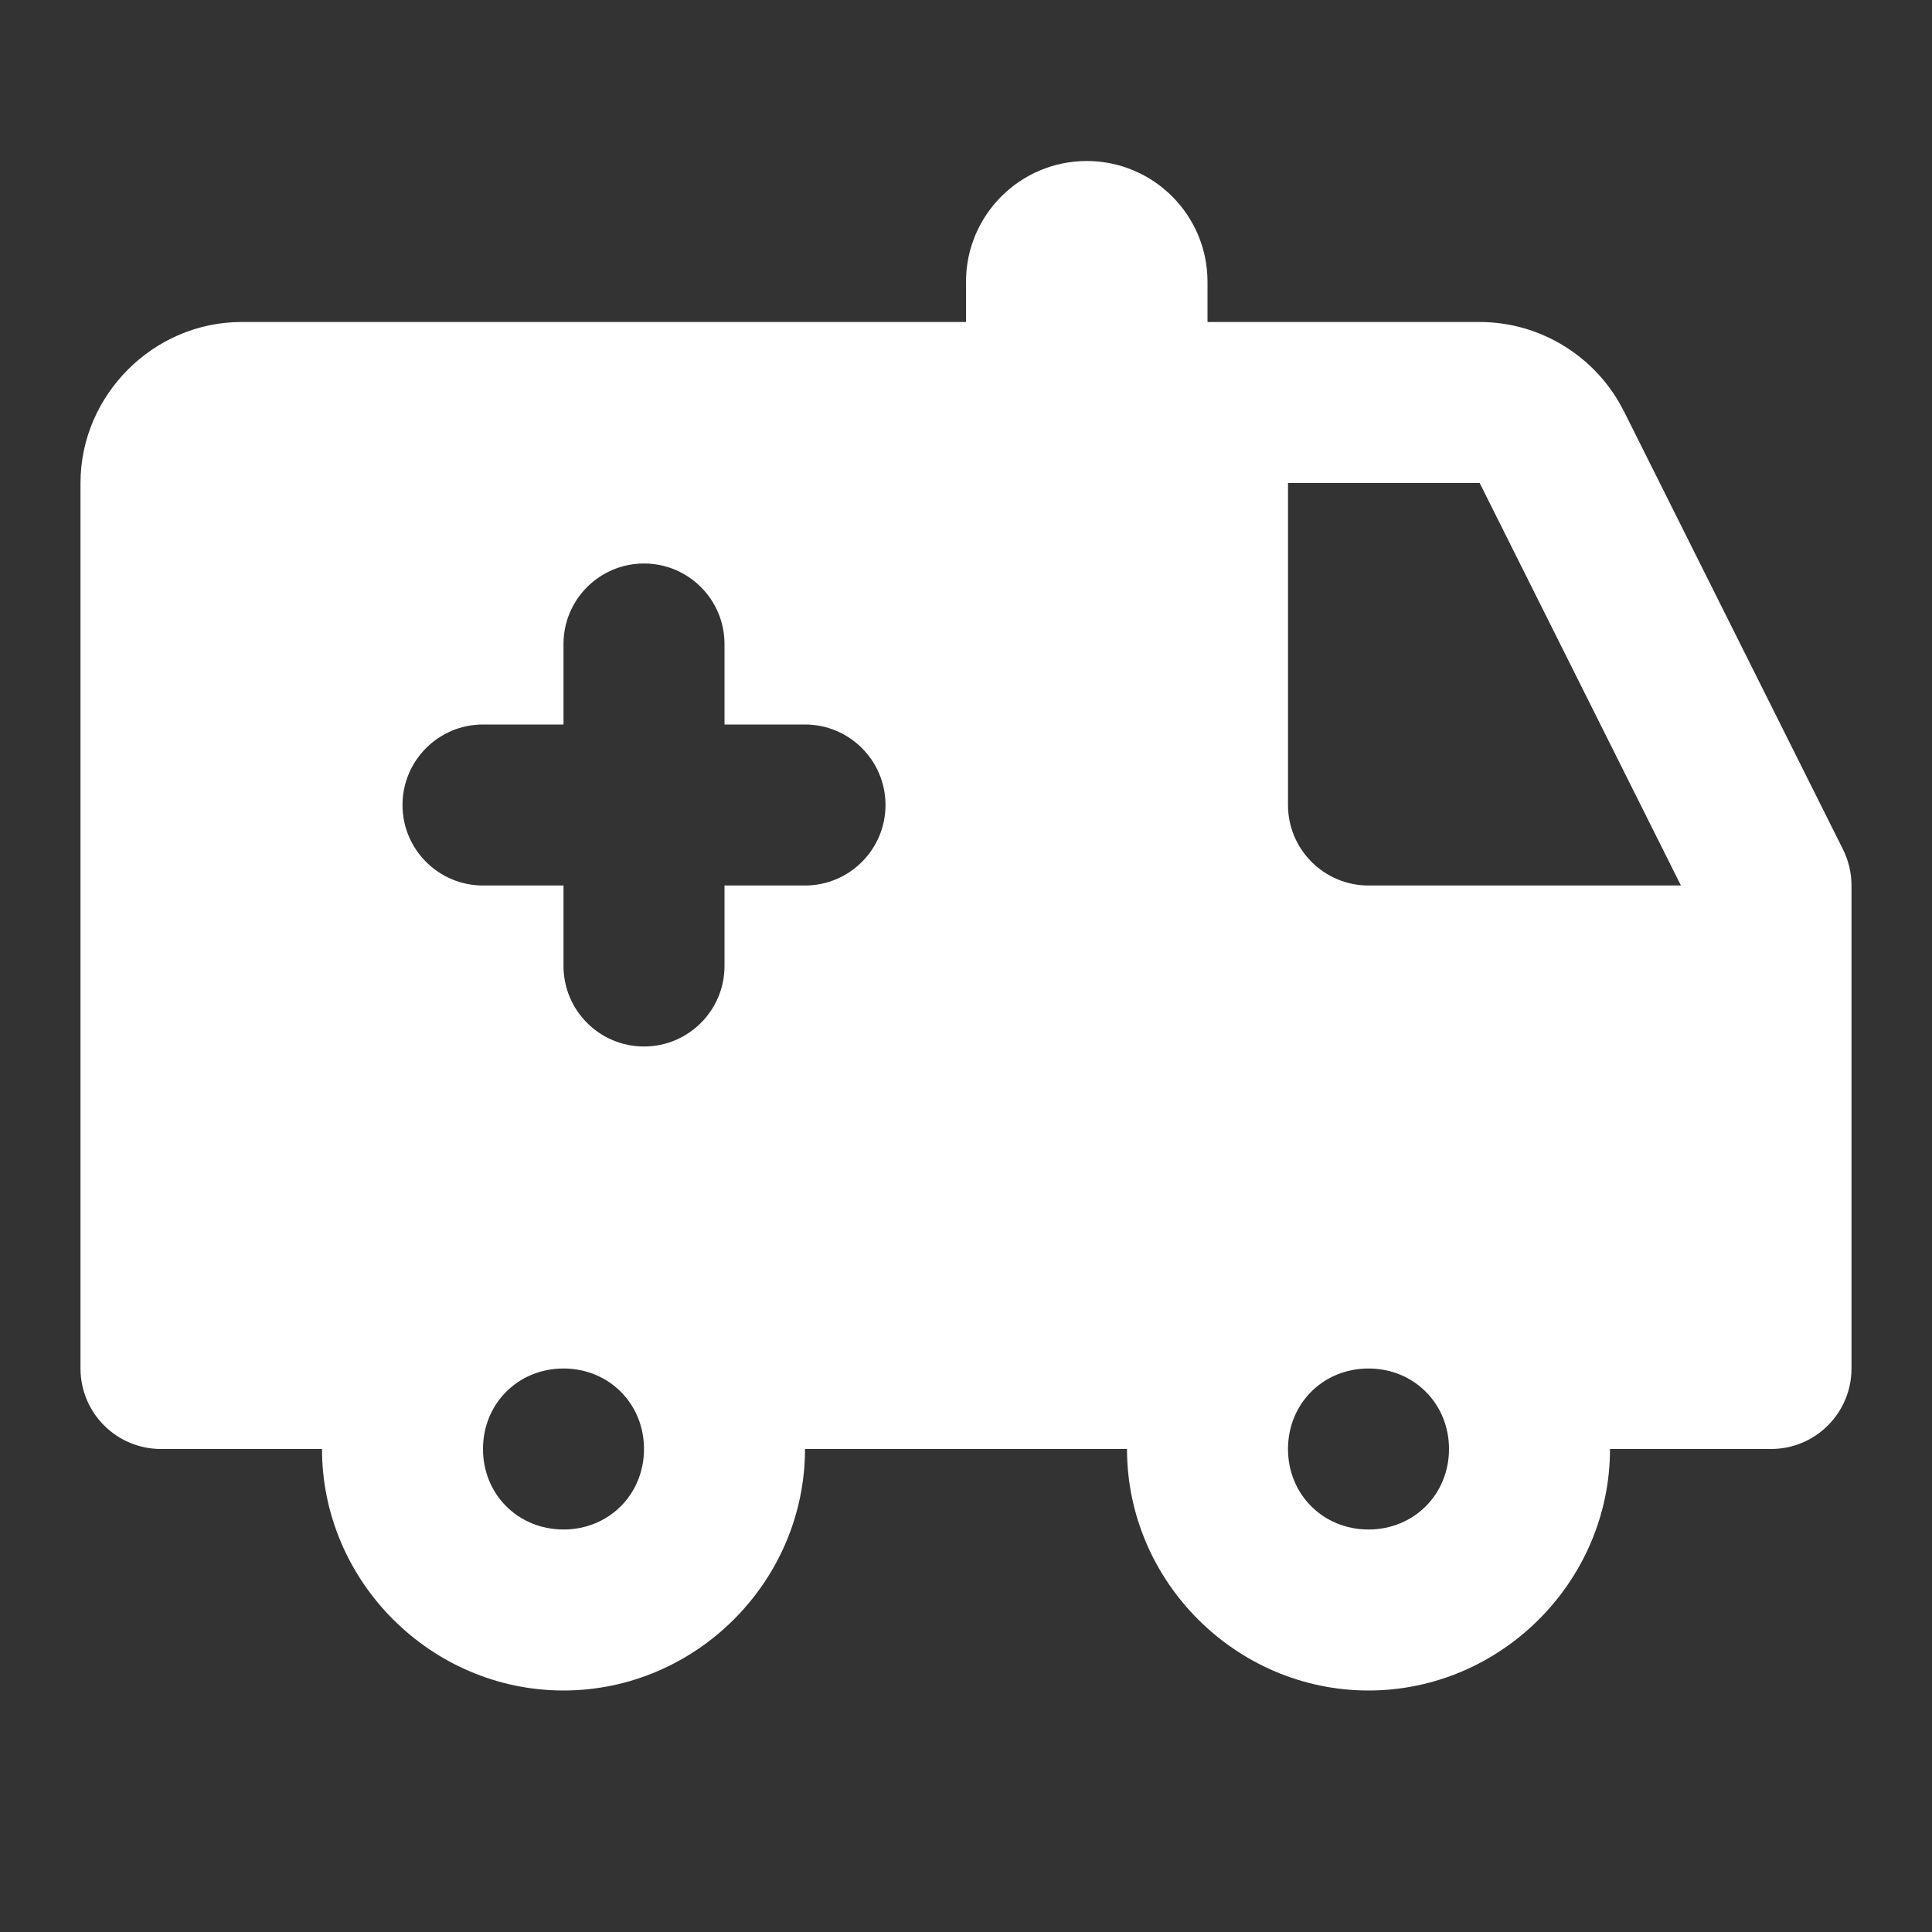 <svg width="24" height="24" viewBox="0 0 24 24" fill="none" xmlns="http://www.w3.org/2000/svg">
<rect x="0" y="0" width="24" height="24" fill="#333333" stroke="none"/>
<path d="M13.5 2C12.672 2 12 2.672 12 3.5V4H3C1.907 4 1 4.907 1 6V17C1 17.265 1.105 17.52 1.293 17.707C1.48 17.895 1.735 18 2 18H4C4 19.645 5.355 21 7 21C8.645 21 10 19.645 10 18H14C14 19.645 15.355 21 17 21C18.645 21 20 19.645 20 18H22C22.265 18 22.52 17.895 22.707 17.707C22.895 17.52 23 17.265 23 17V11C23 10.845 22.964 10.692 22.895 10.553L20.172 5.107L20.17 5.105C19.832 4.431 19.137 4 18.383 4H15V3.5C15 2.672 14.328 2 13.5 2ZM16 6H18.381L20.881 11H17C16.448 11 16 10.552 16 10V6ZM8 7C8.552 7 9 7.448 9 8V9H10C10.552 9 11 9.448 11 10C11 10.552 10.552 11 10 11H9V12C9 12.552 8.552 13 8 13C7.448 13 7 12.552 7 12V11H6C5.448 11 5 10.552 5 10C5 9.448 5.448 9 6 9H7V8C7 7.448 7.448 7 8 7ZM7 17C7.564 17 8 17.436 8 18C8 18.564 7.564 19 7 19C6.436 19 6 18.564 6 18C6 17.436 6.436 17 7 17ZM17 17C17.564 17 18 17.436 18 18C18 18.564 17.564 19 17 19C16.436 19 16 18.564 16 18C16 17.436 16.436 17 17 17Z" fill="white"/>
</svg>
